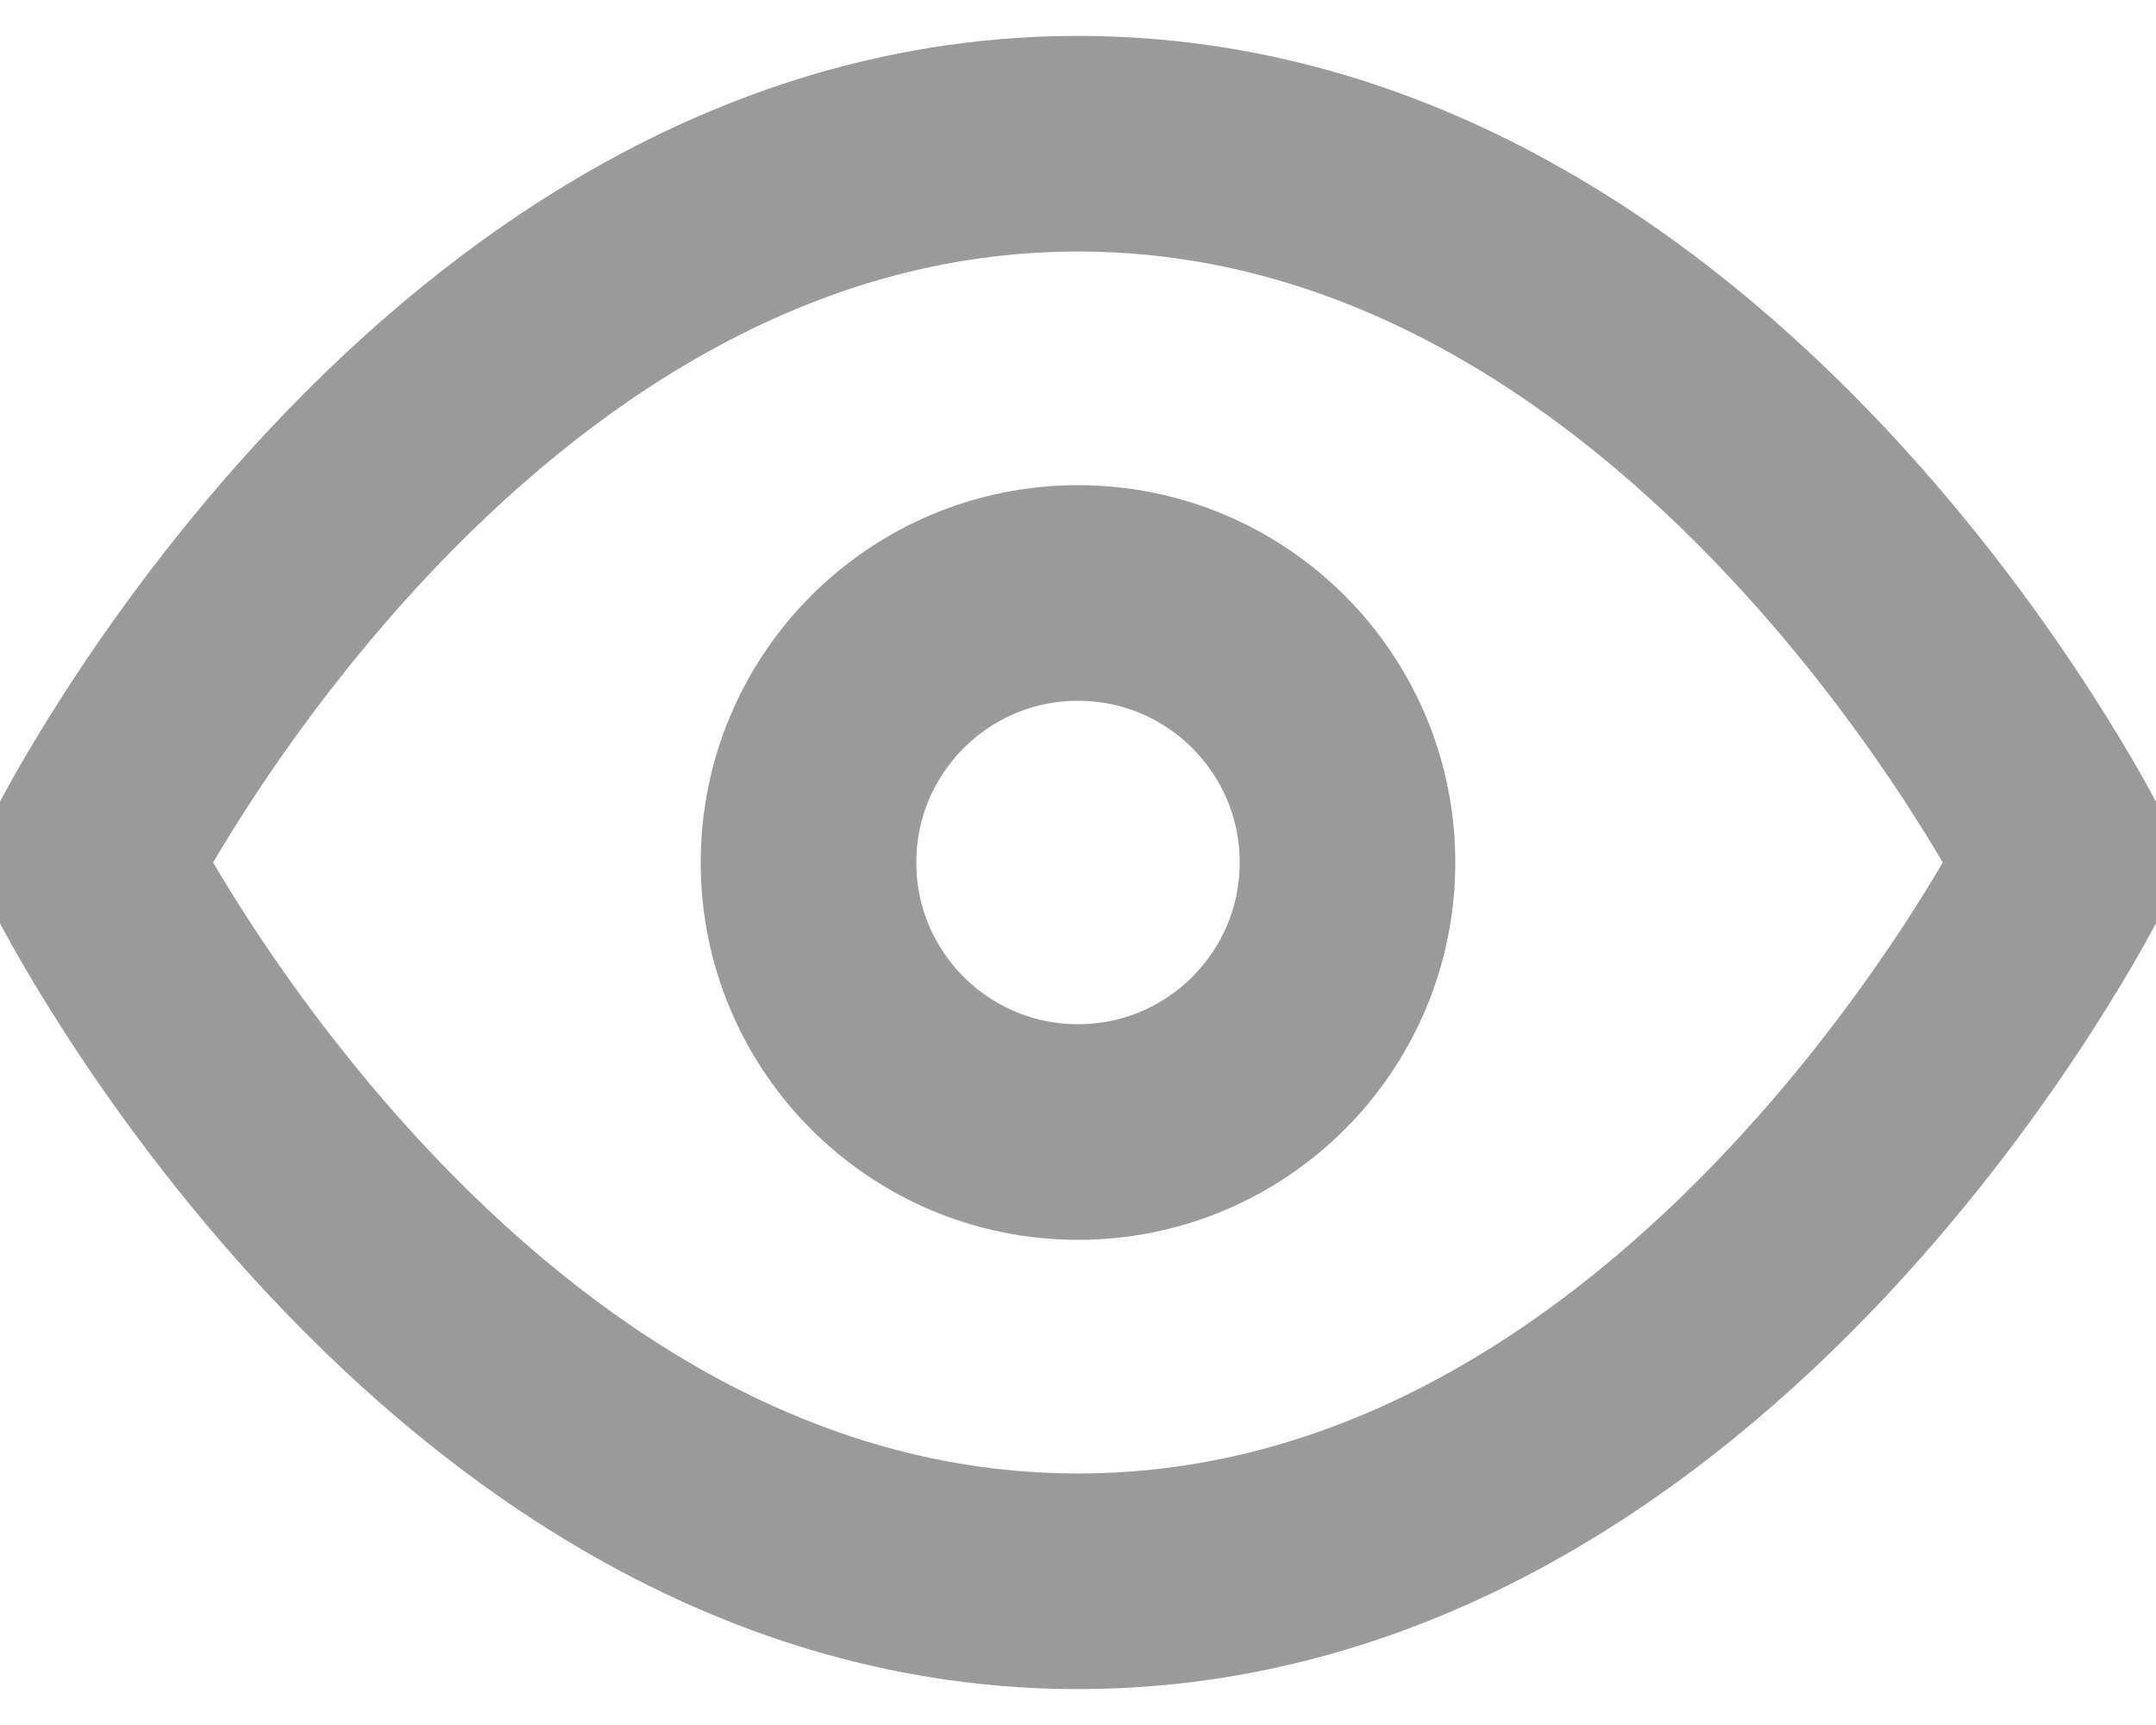 <svg width="20" height="16" viewBox="0 0 20 16" fill="none" xmlns="http://www.w3.org/2000/svg">
<path d="M0.833 8C0.833 8 4.166 1.333 10 1.333C15.833 1.333 19.166 8 19.166 8C19.166 8 15.833 14.667 10 14.667C4.166 14.667 0.833 8 0.833 8Z" stroke="#9A9A9A" stroke-width="2" stroke-linecap="round" stroke-linejoin="round"/>
<path d="M10 10.5C11.38 10.5 12.5 9.381 12.5 8C12.5 6.619 11.38 5.5 10 5.5C8.619 5.5 7.5 6.619 7.5 8C7.5 9.381 8.619 10.5 10 10.5Z" stroke="#9A9A9A" stroke-width="2" stroke-linecap="round" stroke-linejoin="round"/>
</svg>
